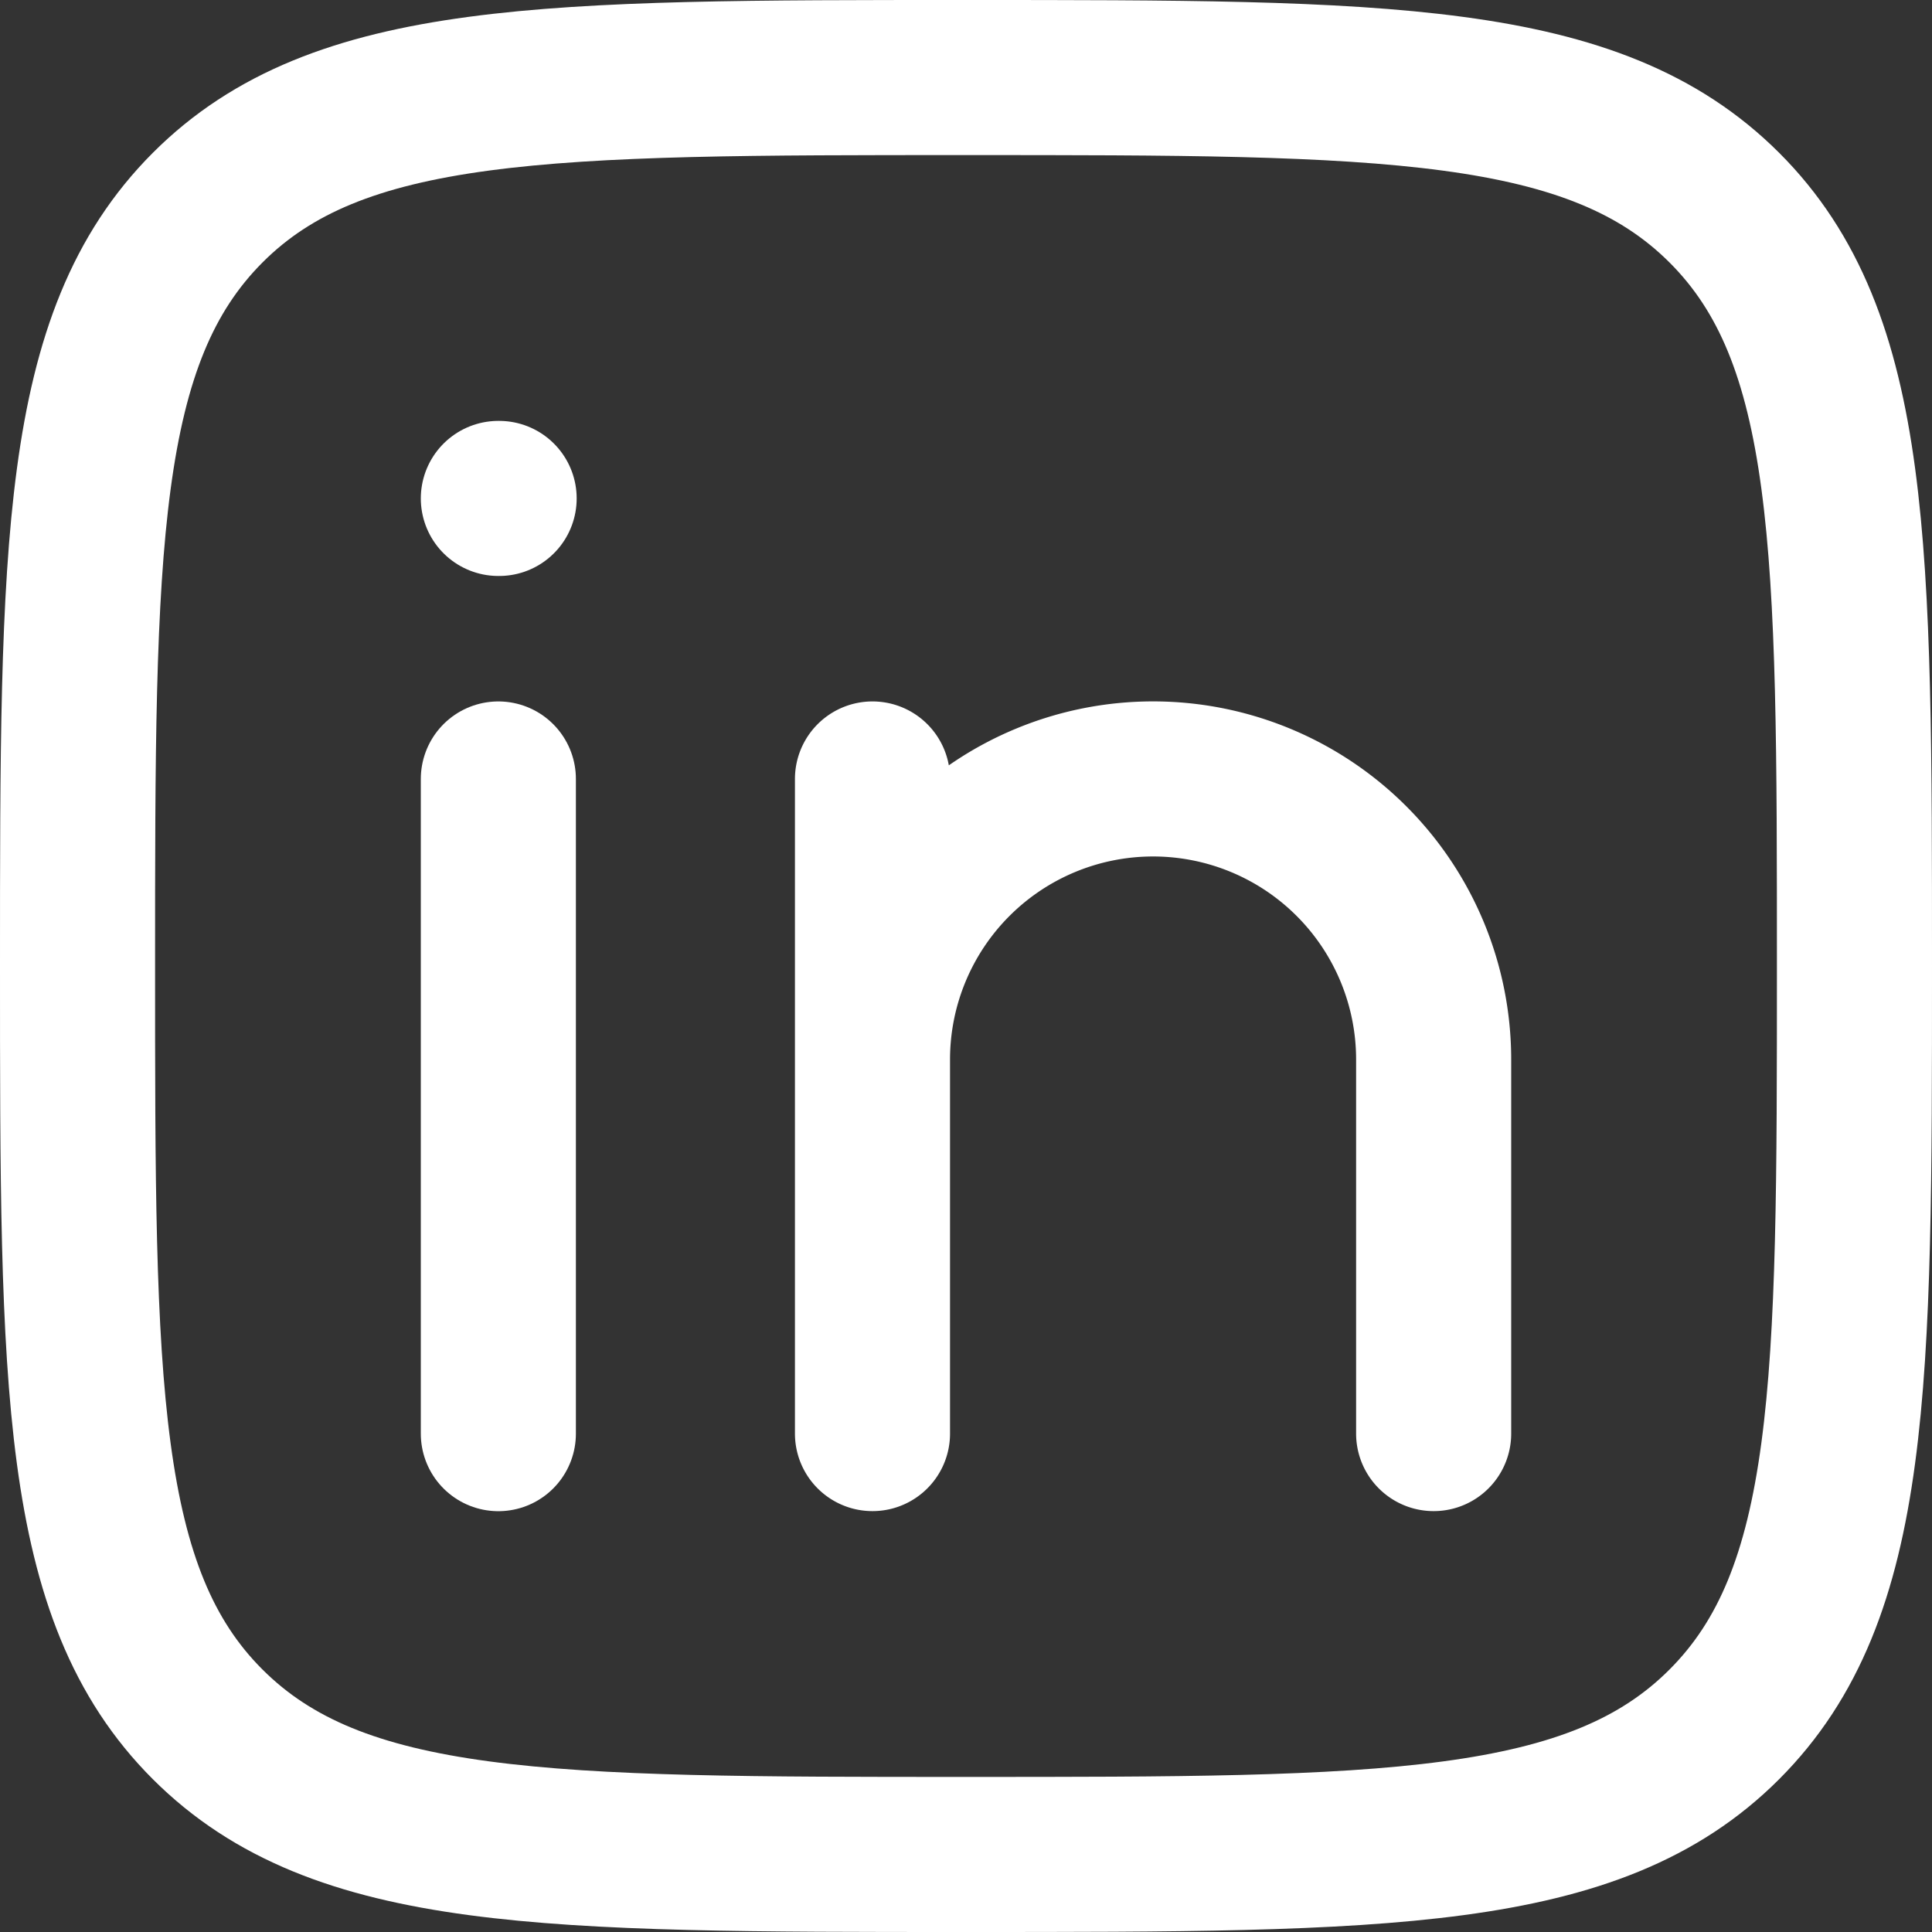 <svg xmlns="http://www.w3.org/2000/svg" width="24.916" height="24.916" viewBox="0 0 24.916 24.916">
  <rect x="0" y="0" width="24.916" height="24.916" fill="#333333" stroke="none"/>
  <g id="linkedin-01-stroke-rounded" transform="translate(1 1)">
    <path id="Path_38646" data-name="Path 38646" d="M7,10v8.443" transform="translate(-1.573 -0.954)" fill="none" stroke="#fff" stroke-linecap="round" stroke-linejoin="round" stroke-width="2"/>
    <path id="Path_38647" data-name="Path 38647" d="M11,13.618v4.824m0-4.824a3.618,3.618,0,0,1,7.237,0v4.824M11,13.618V10" transform="translate(-0.748 -0.954)" fill="none" stroke="#fff" stroke-linecap="round" stroke-linejoin="round" stroke-width="2"/>
    <path id="Path_38648" data-name="Path 38648" d="M7.01,7H7" transform="translate(-1.573 -1.572)" fill="none" stroke="#fff" stroke-linecap="round" stroke-linejoin="round" stroke-width="2"/>
    <path id="Path_38649" data-name="Path 38649" d="M2.5,13.958c0-5.4,0-8.1,1.678-9.78S8.557,2.5,13.958,2.5s8.1,0,9.78,1.678,1.678,4.379,1.678,9.78,0,8.1-1.678,9.78-4.379,1.678-9.78,1.678-8.1,0-9.78-1.678S2.5,19.359,2.5,13.958Z" transform="translate(-2.5 -2.5)" fill="none" stroke="#fff" stroke-linejoin="round" stroke-width="2"/>
  </g>
</svg>
